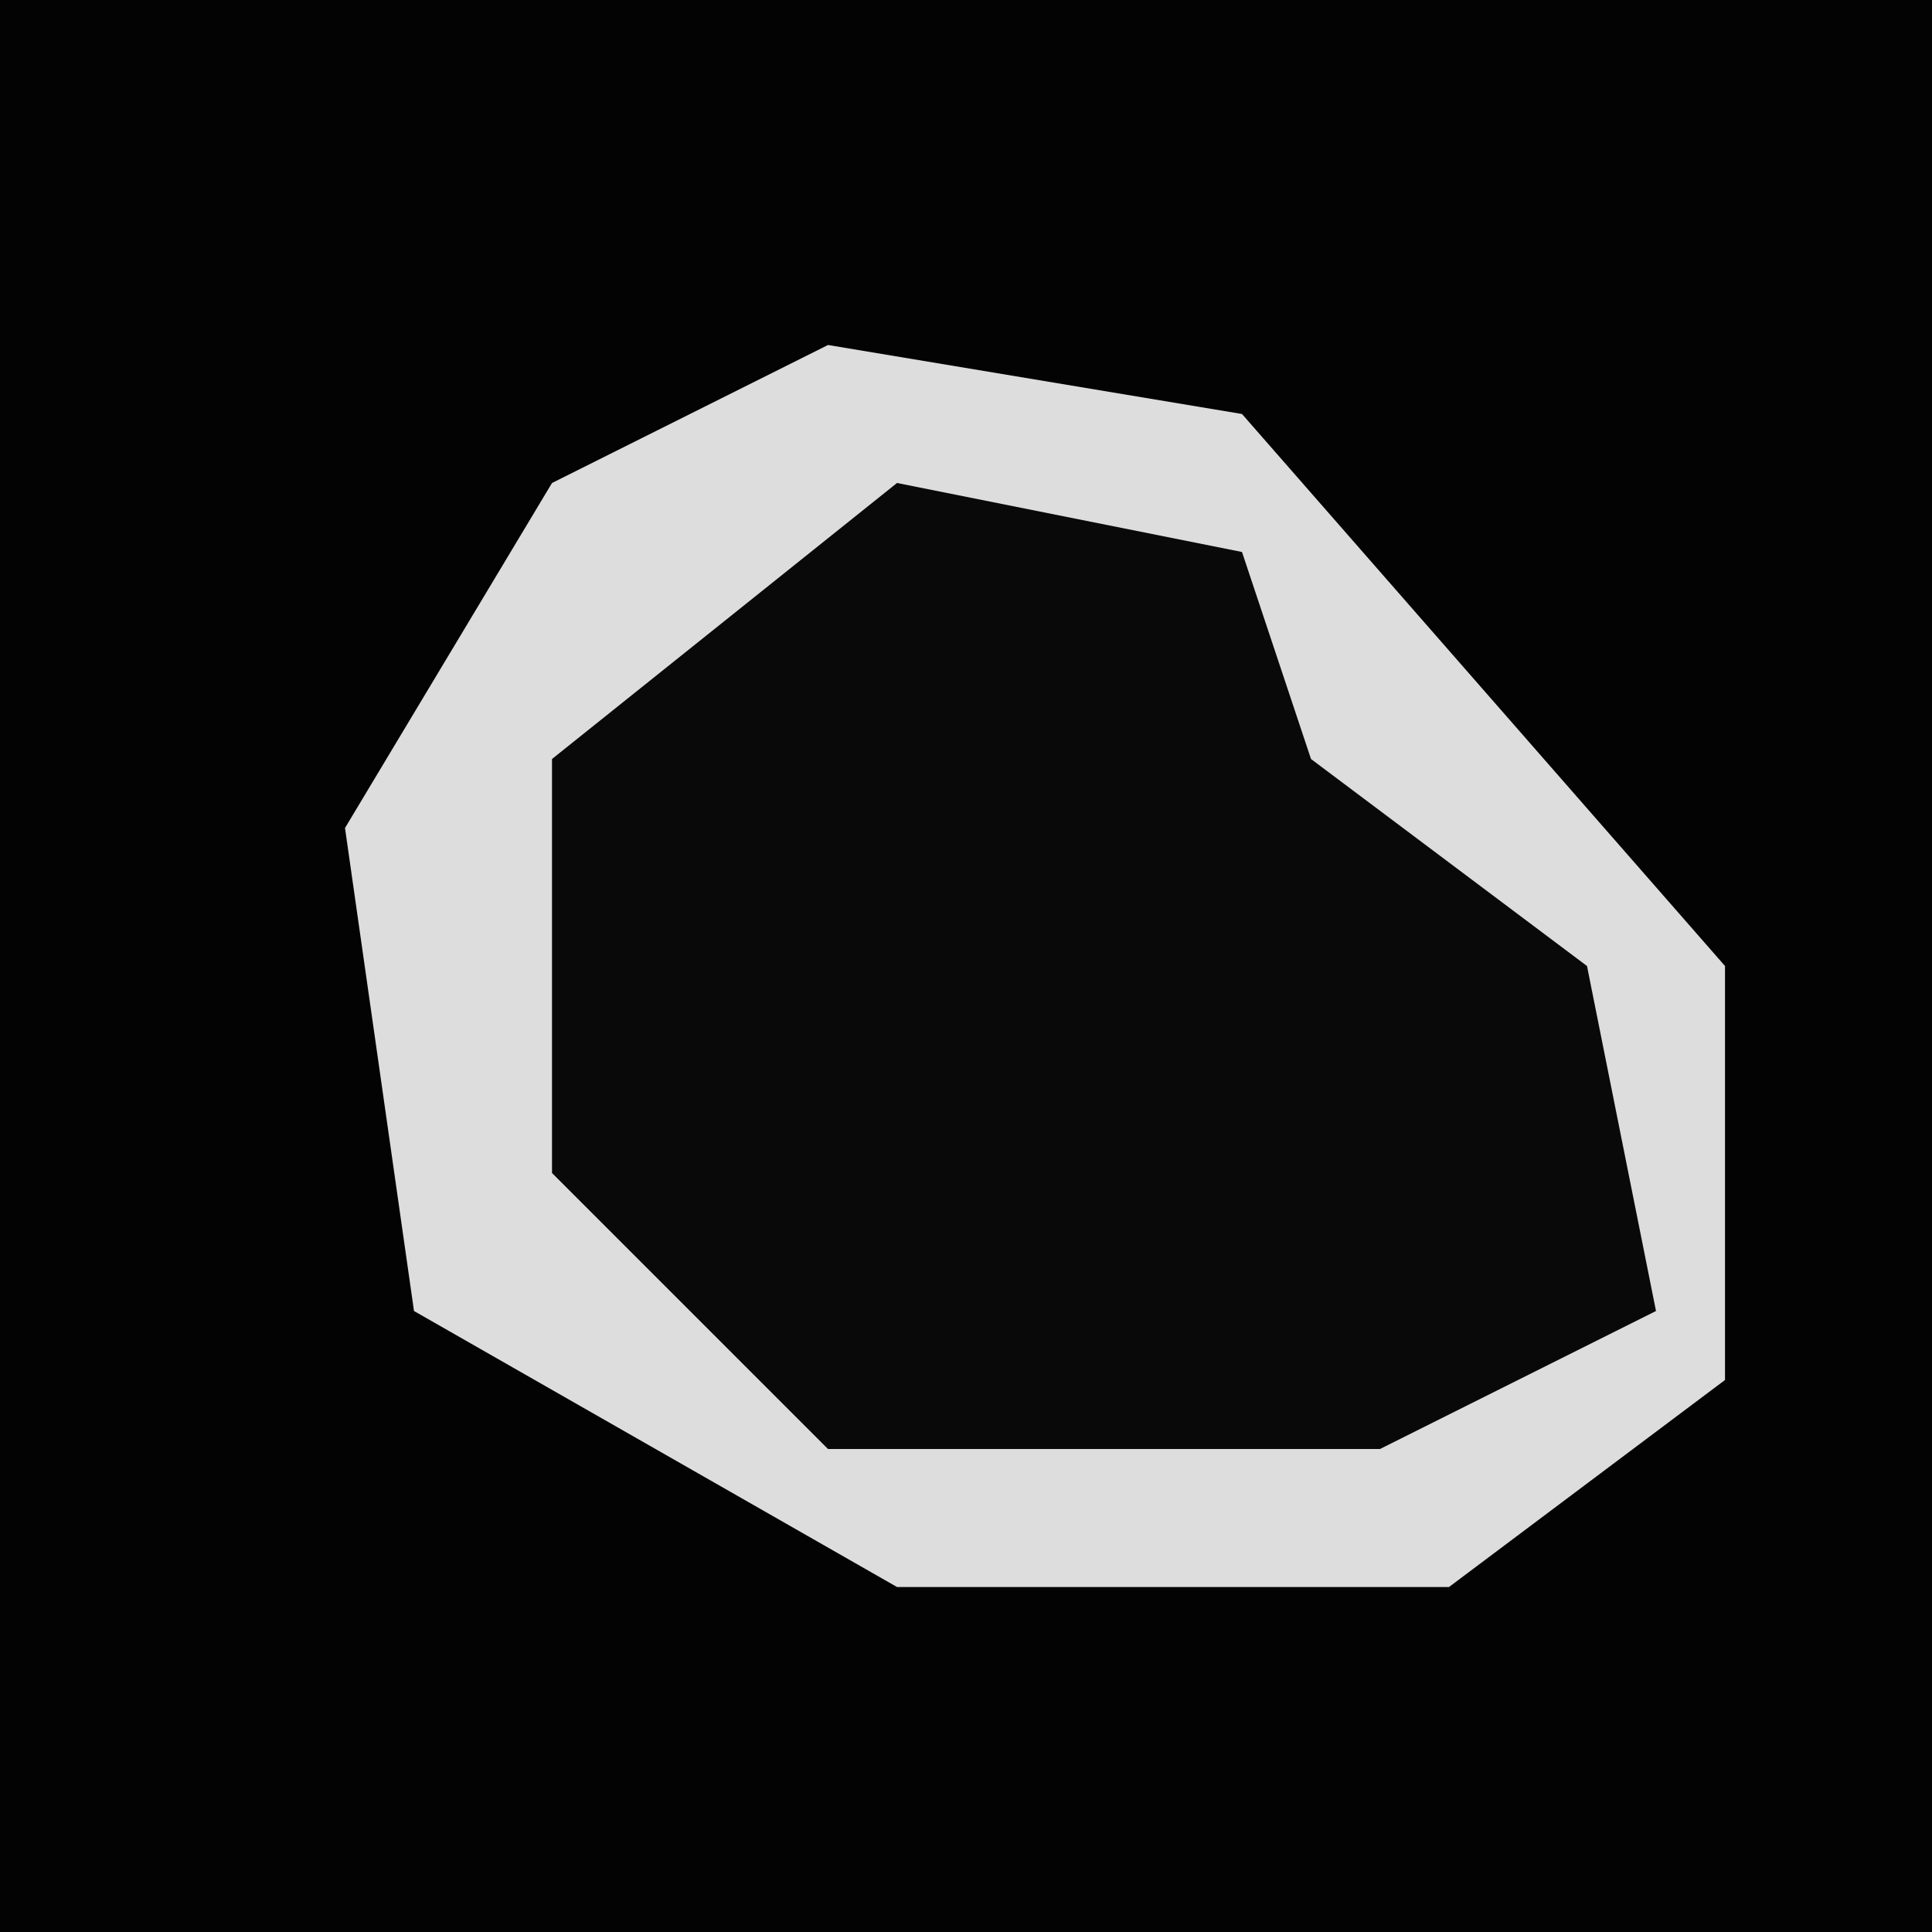 <?xml version="1.0" encoding="UTF-8"?>
<svg version="1.1" xmlns="http://www.w3.org/2000/svg" width="28" height="28">
<path d="M0,0 L28,0 L28,28 L0,28 Z " fill="#030303" transform="translate(0,0)"/>
<path d="M0,0 L6,1 L13,9 L13,15 L9,18 L1,18 L-6,14 L-7,7 L-4,2 Z " fill="#090909" transform="translate(12,5)"/>
<path d="M0,0 L6,1 L13,9 L13,15 L9,18 L1,18 L-6,14 L-7,7 L-4,2 Z M1,2 L-4,6 L-4,12 L0,16 L8,16 L12,14 L11,9 L7,6 L6,3 Z " fill="#DDDDDD" transform="translate(12,5)"/>
</svg>
